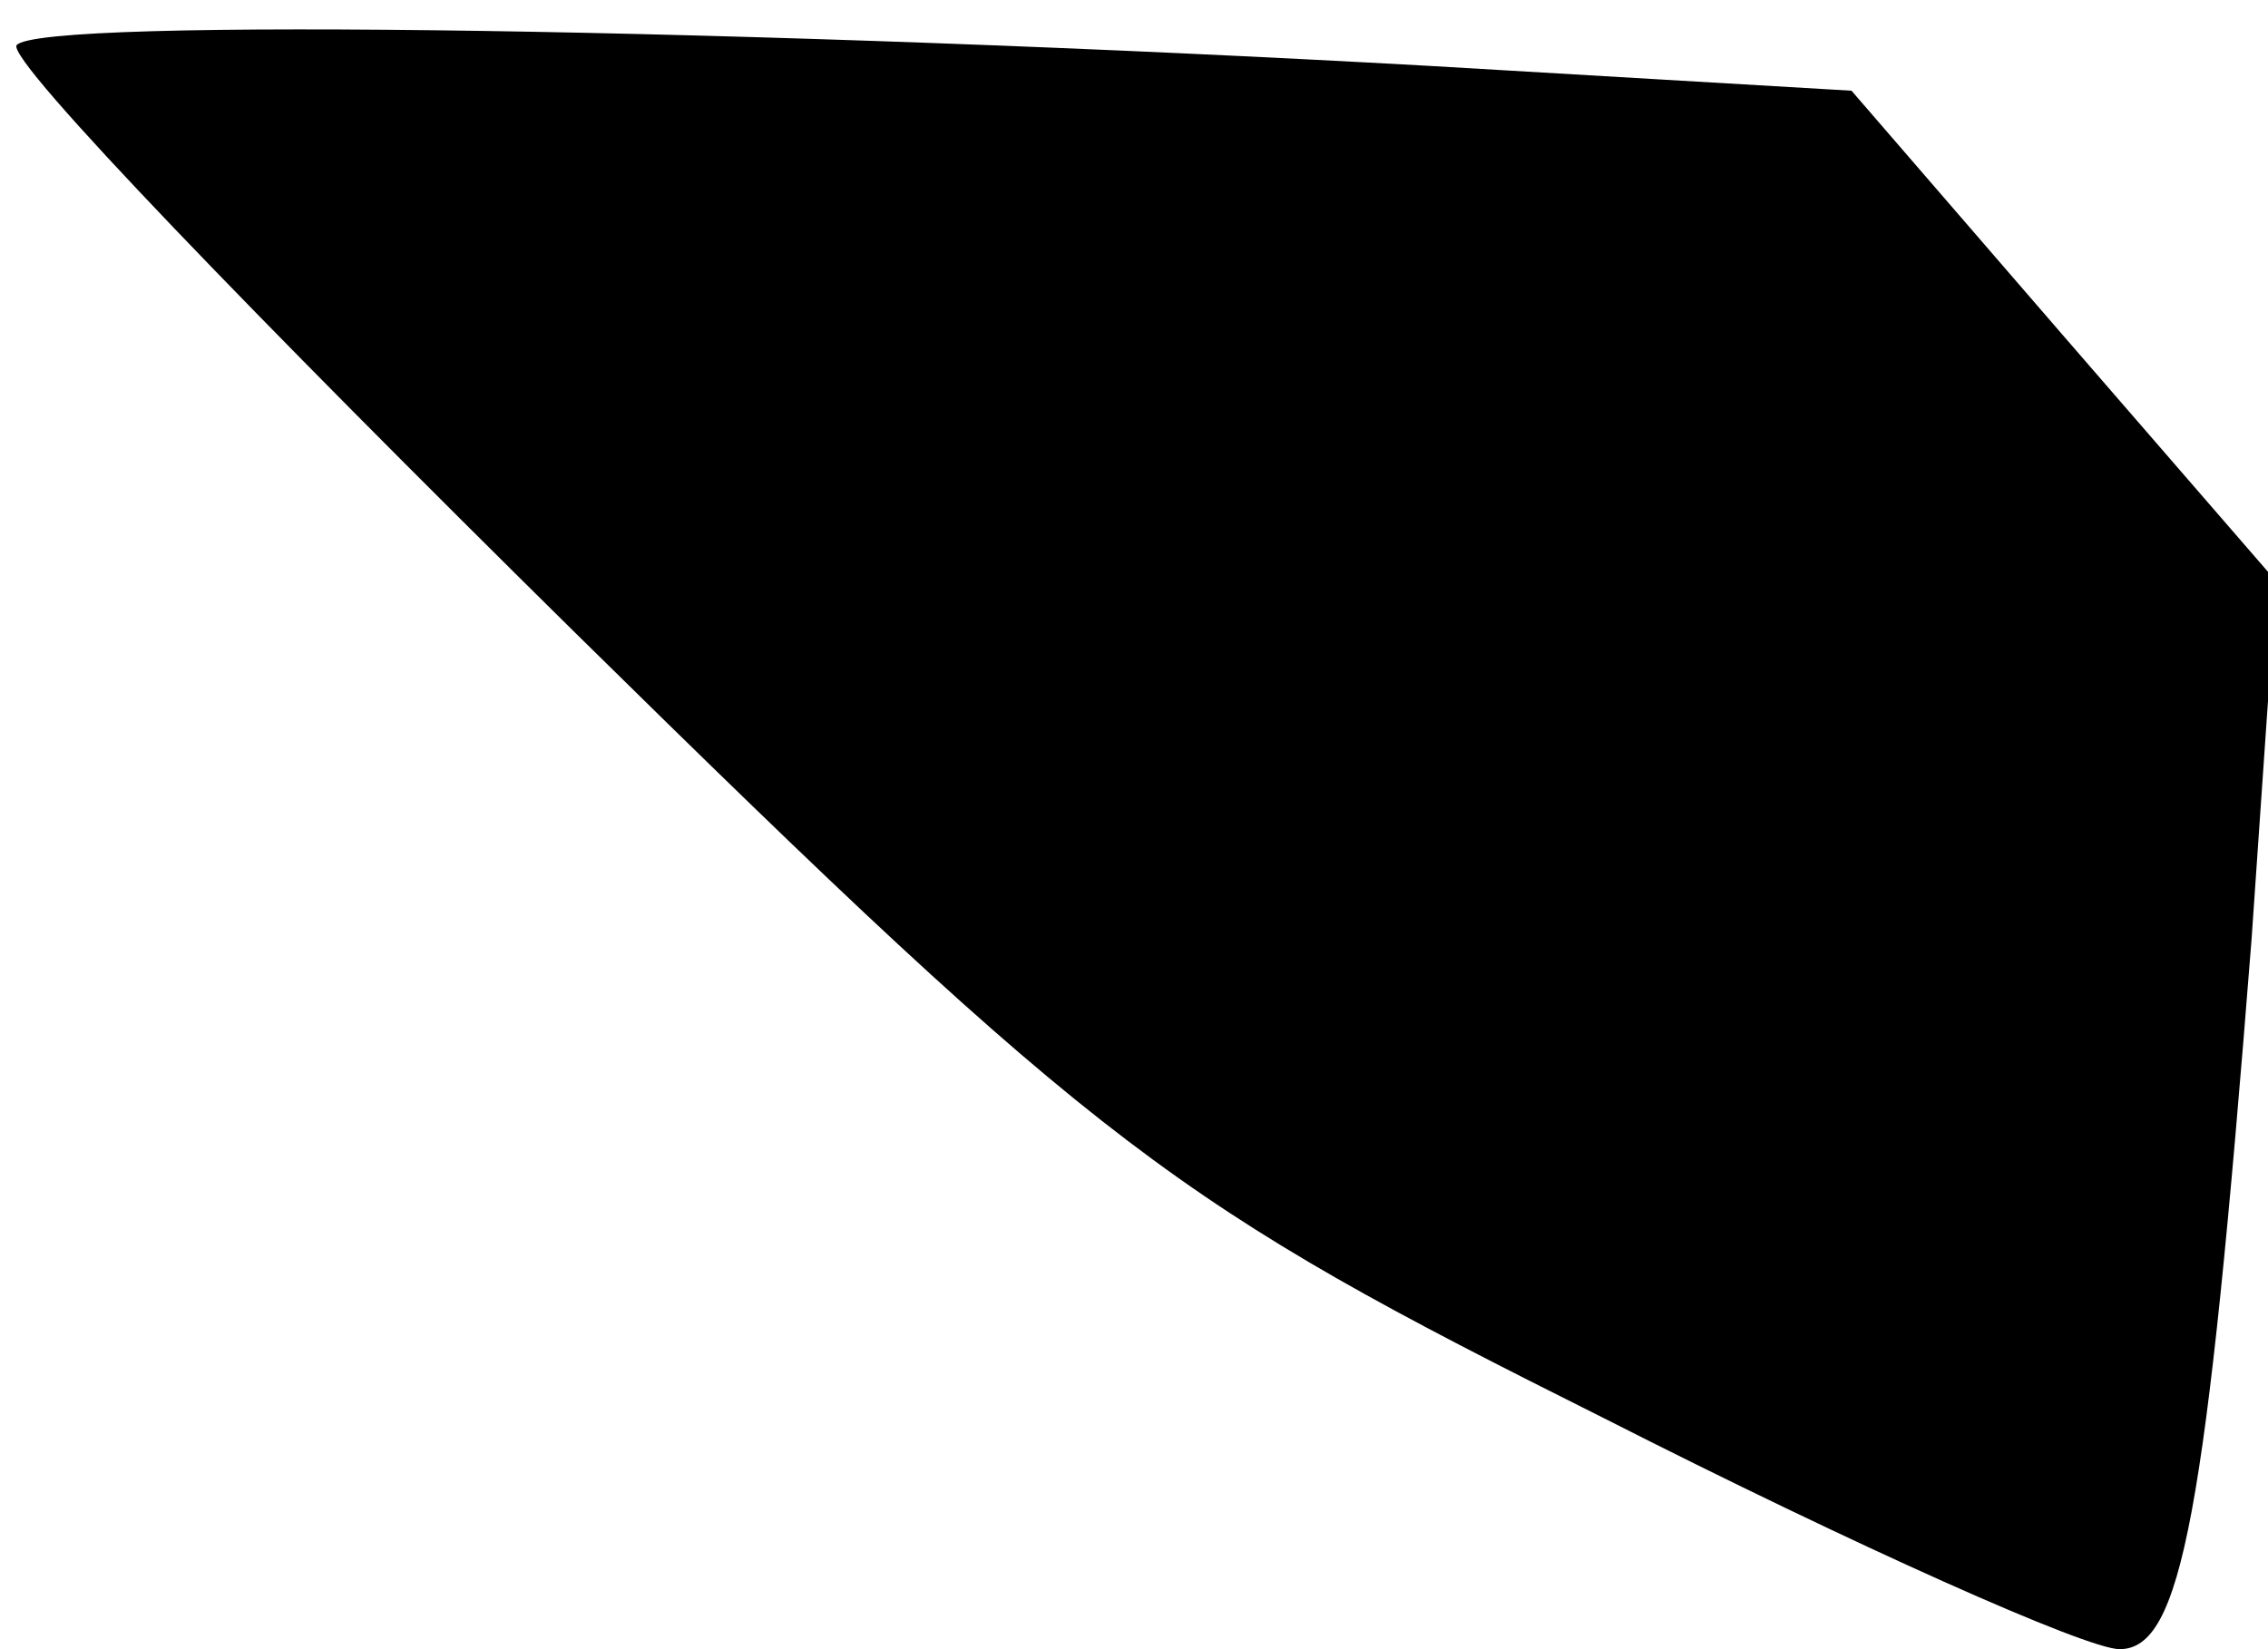 <?xml version="1.0" standalone="no"?>
<!DOCTYPE svg PUBLIC "-//W3C//DTD SVG 20010904//EN"
 "http://www.w3.org/TR/2001/REC-SVG-20010904/DTD/svg10.dtd">
<svg version="1.0" xmlns="http://www.w3.org/2000/svg"
 width="55pt" height="40pt" viewBox="0 0 55 40"
 preserveAspectRatio="xMidYMid meet">
<g transform="translate(0,40) scale(0.1,-0.1)"
fill="#000000" stroke="none">
<path fill="#000000" stroke="none" d="M4 389 c-2 -4 59 -67 135 -142 129
-127 146 -139 250 -191 61 -31 117 -56 125 -56 15 0 21 32 32 172 l6 87 -52
60 -51 59 -102 6 c-161 9 -338 12 -343 5z"/>
</g>
</svg>
